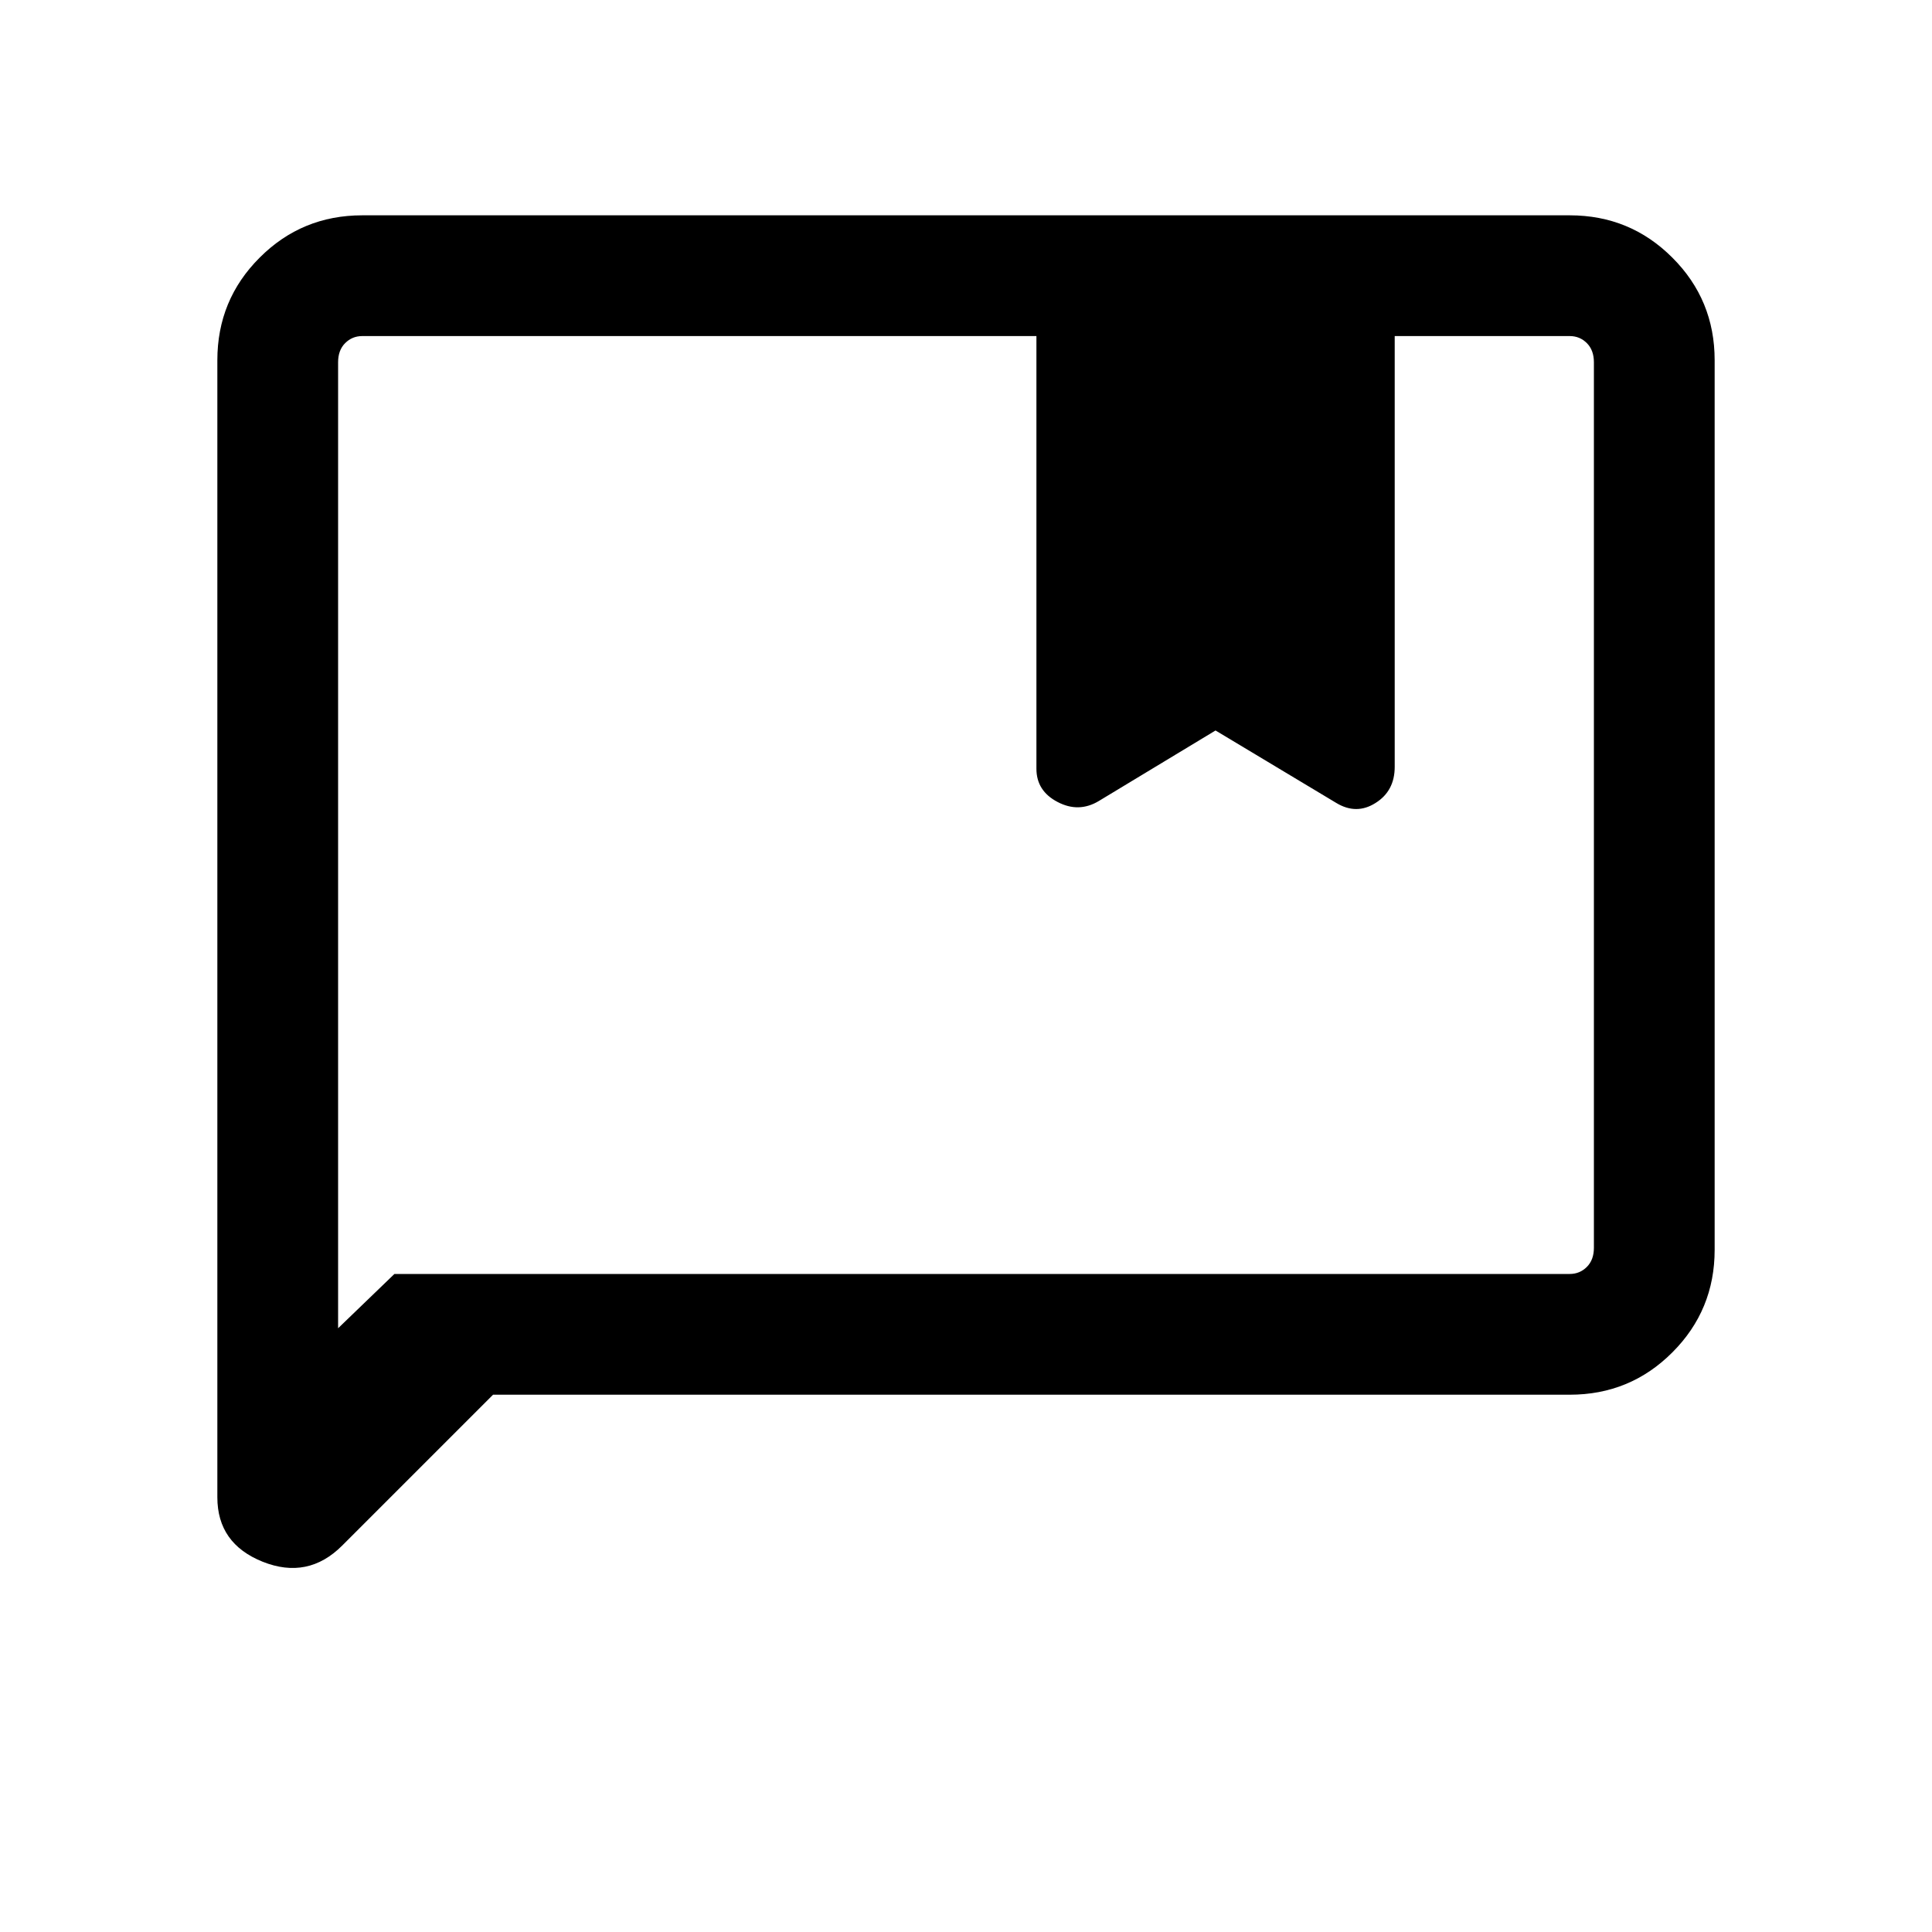 <svg xmlns="http://www.w3.org/2000/svg" height="20" width="20"><path d="m3.5 13.75.583-.562H16.25q.104 0 .177-.073t.073-.198V3.75q0-.125-.073-.198-.073-.073-.177-.073h-1.812v4.459q0 .25-.198.374-.198.126-.407 0l-1.25-.75-1.208.73q-.208.125-.427.01-.219-.114-.219-.344V3.479H3.75q-.104 0-.177.073T3.5 3.75ZM2.25 15.5V3.729q0-.625.438-1.062.437-.438 1.062-.438h12.5q.625 0 1.062.438.438.437.438 1.062v9.209q0 .624-.438 1.062-.437.438-1.062.438H5.104L3.542 16q-.354.354-.823.167-.469-.188-.469-.667Zm1.25-2.312V3.479v.271Z"/></svg>